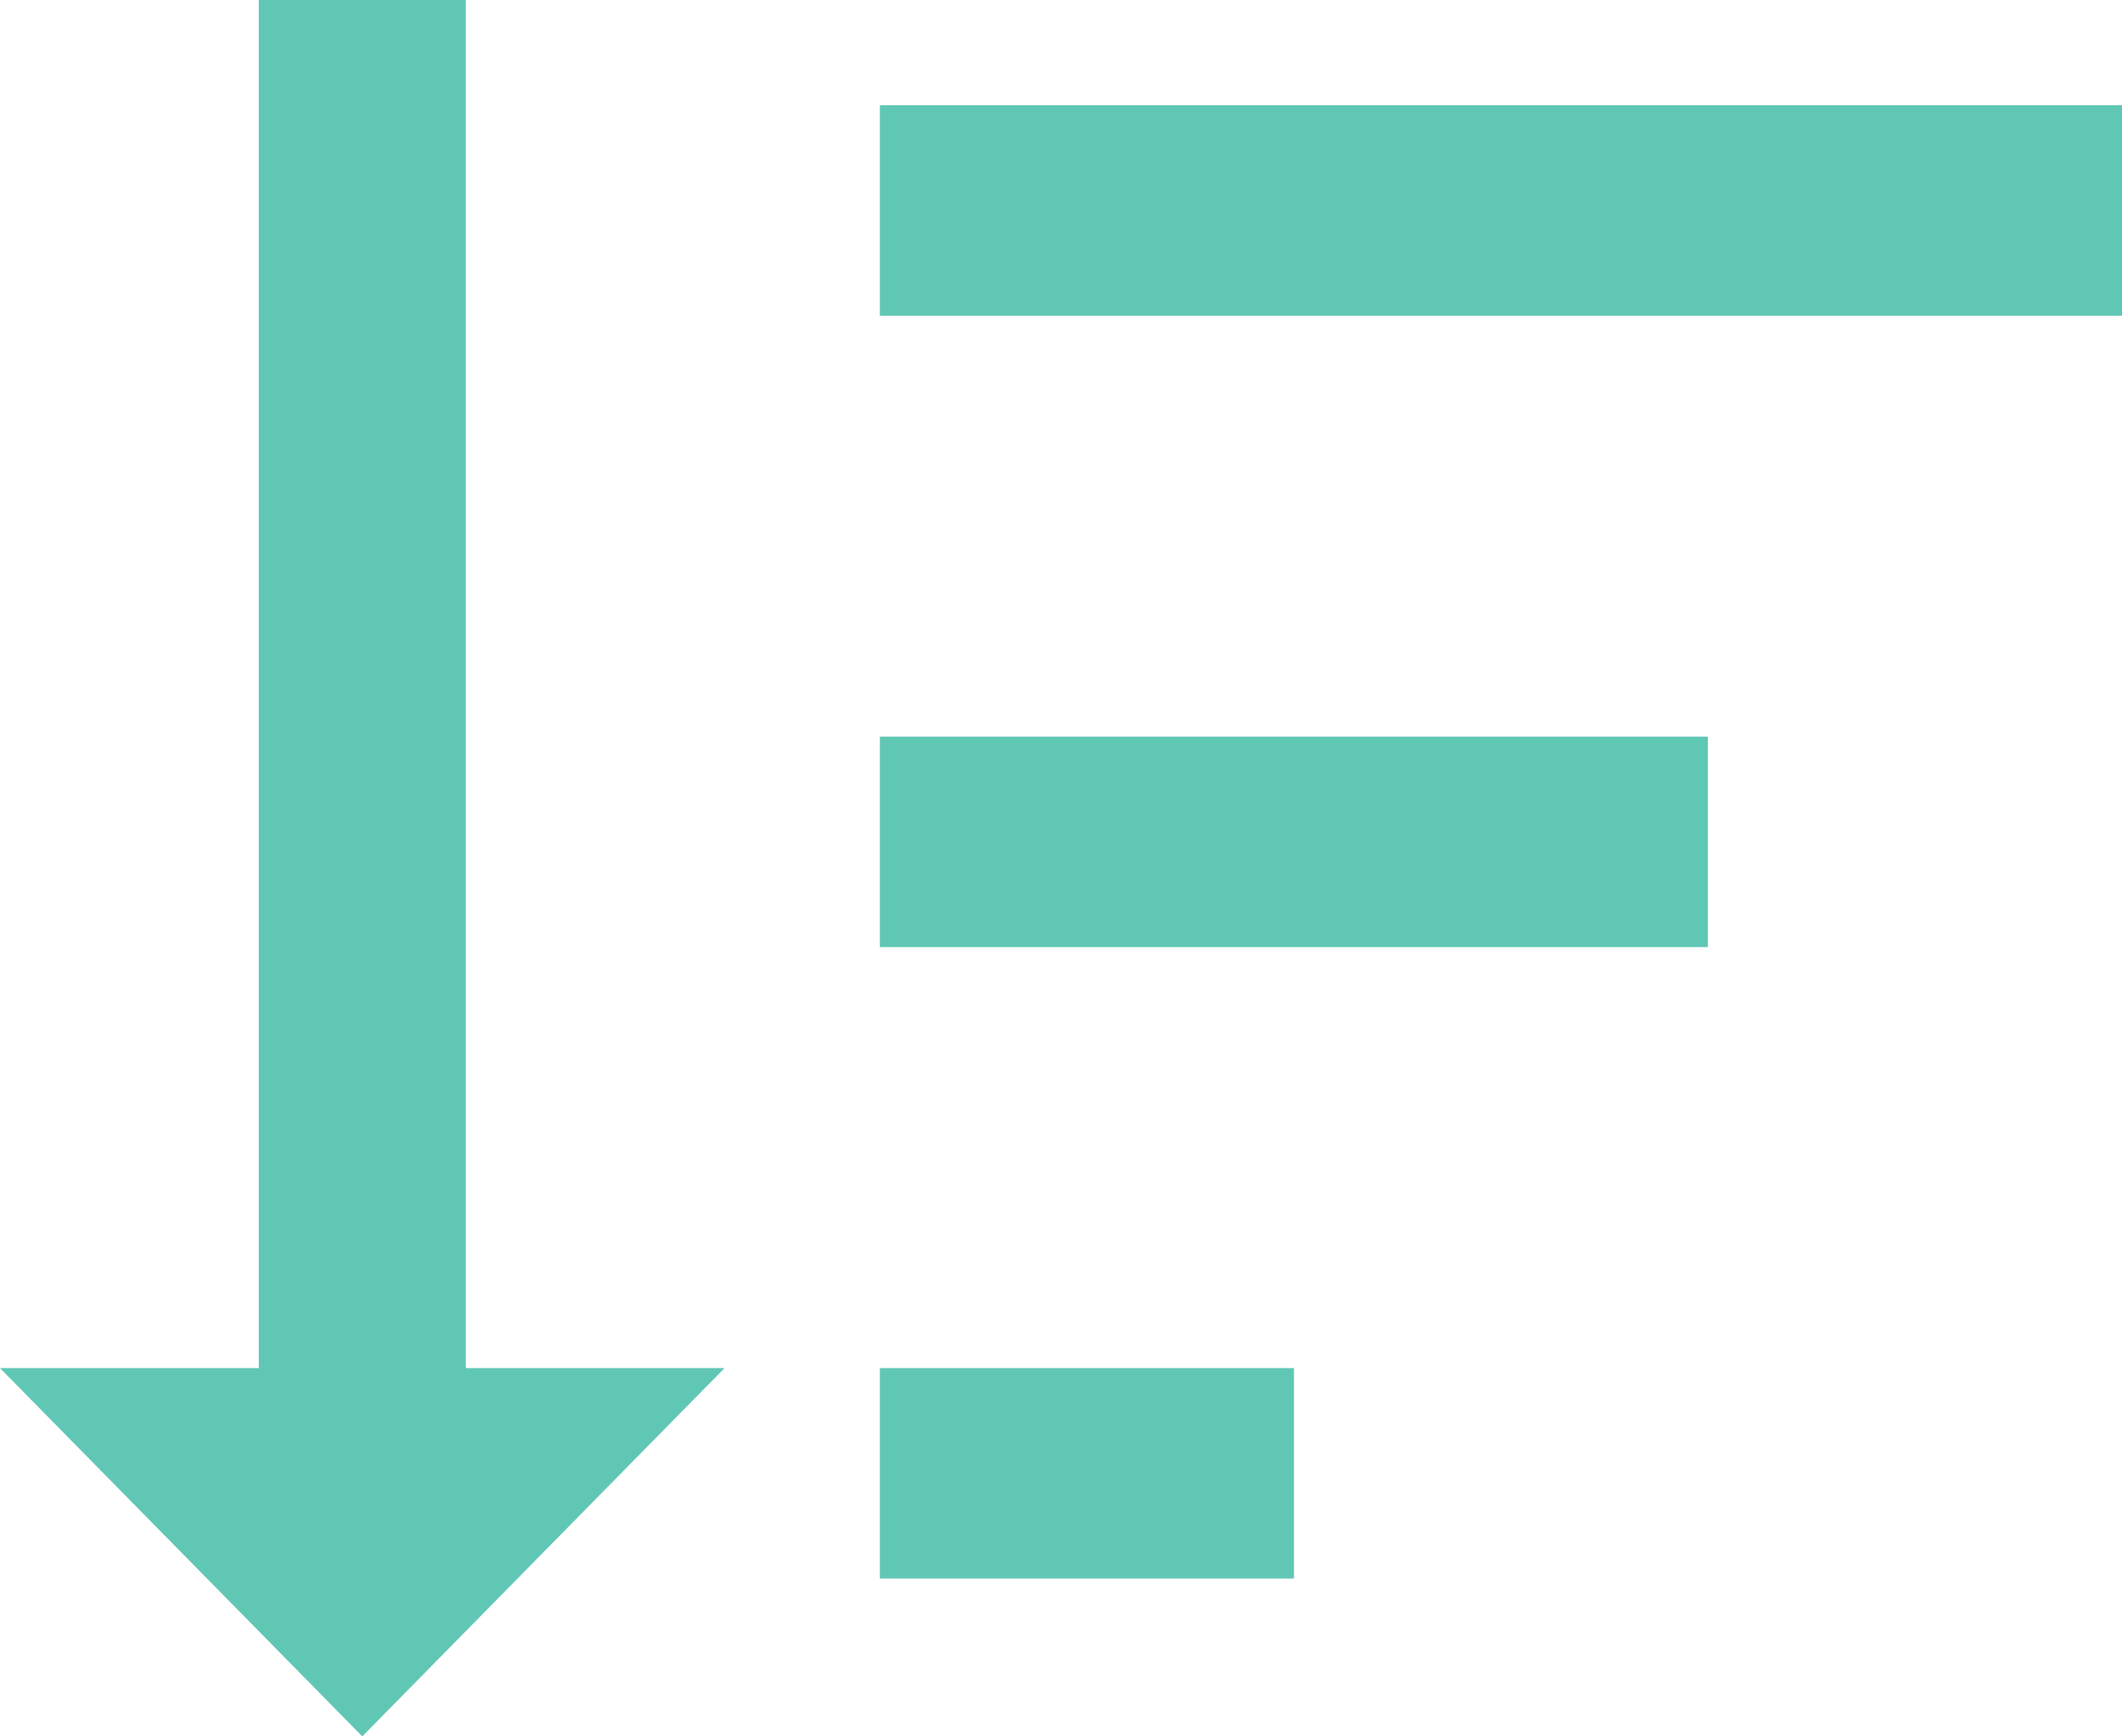 <svg width="22" height="18" viewBox="0 0 22 18" fill="none" xmlns="http://www.w3.org/2000/svg">
<path d="M9.122 9.818V7.636H17.707V9.818H9.122ZM9.122 16.364V14.182H13.415V16.364H9.122ZM9.122 3.273V1.091H22V3.273H9.122ZM4.829 14.182H7.512L3.756 18L0 14.182H2.683V0H4.829V14.182Z" fill="#61C7B5"/>
</svg>
